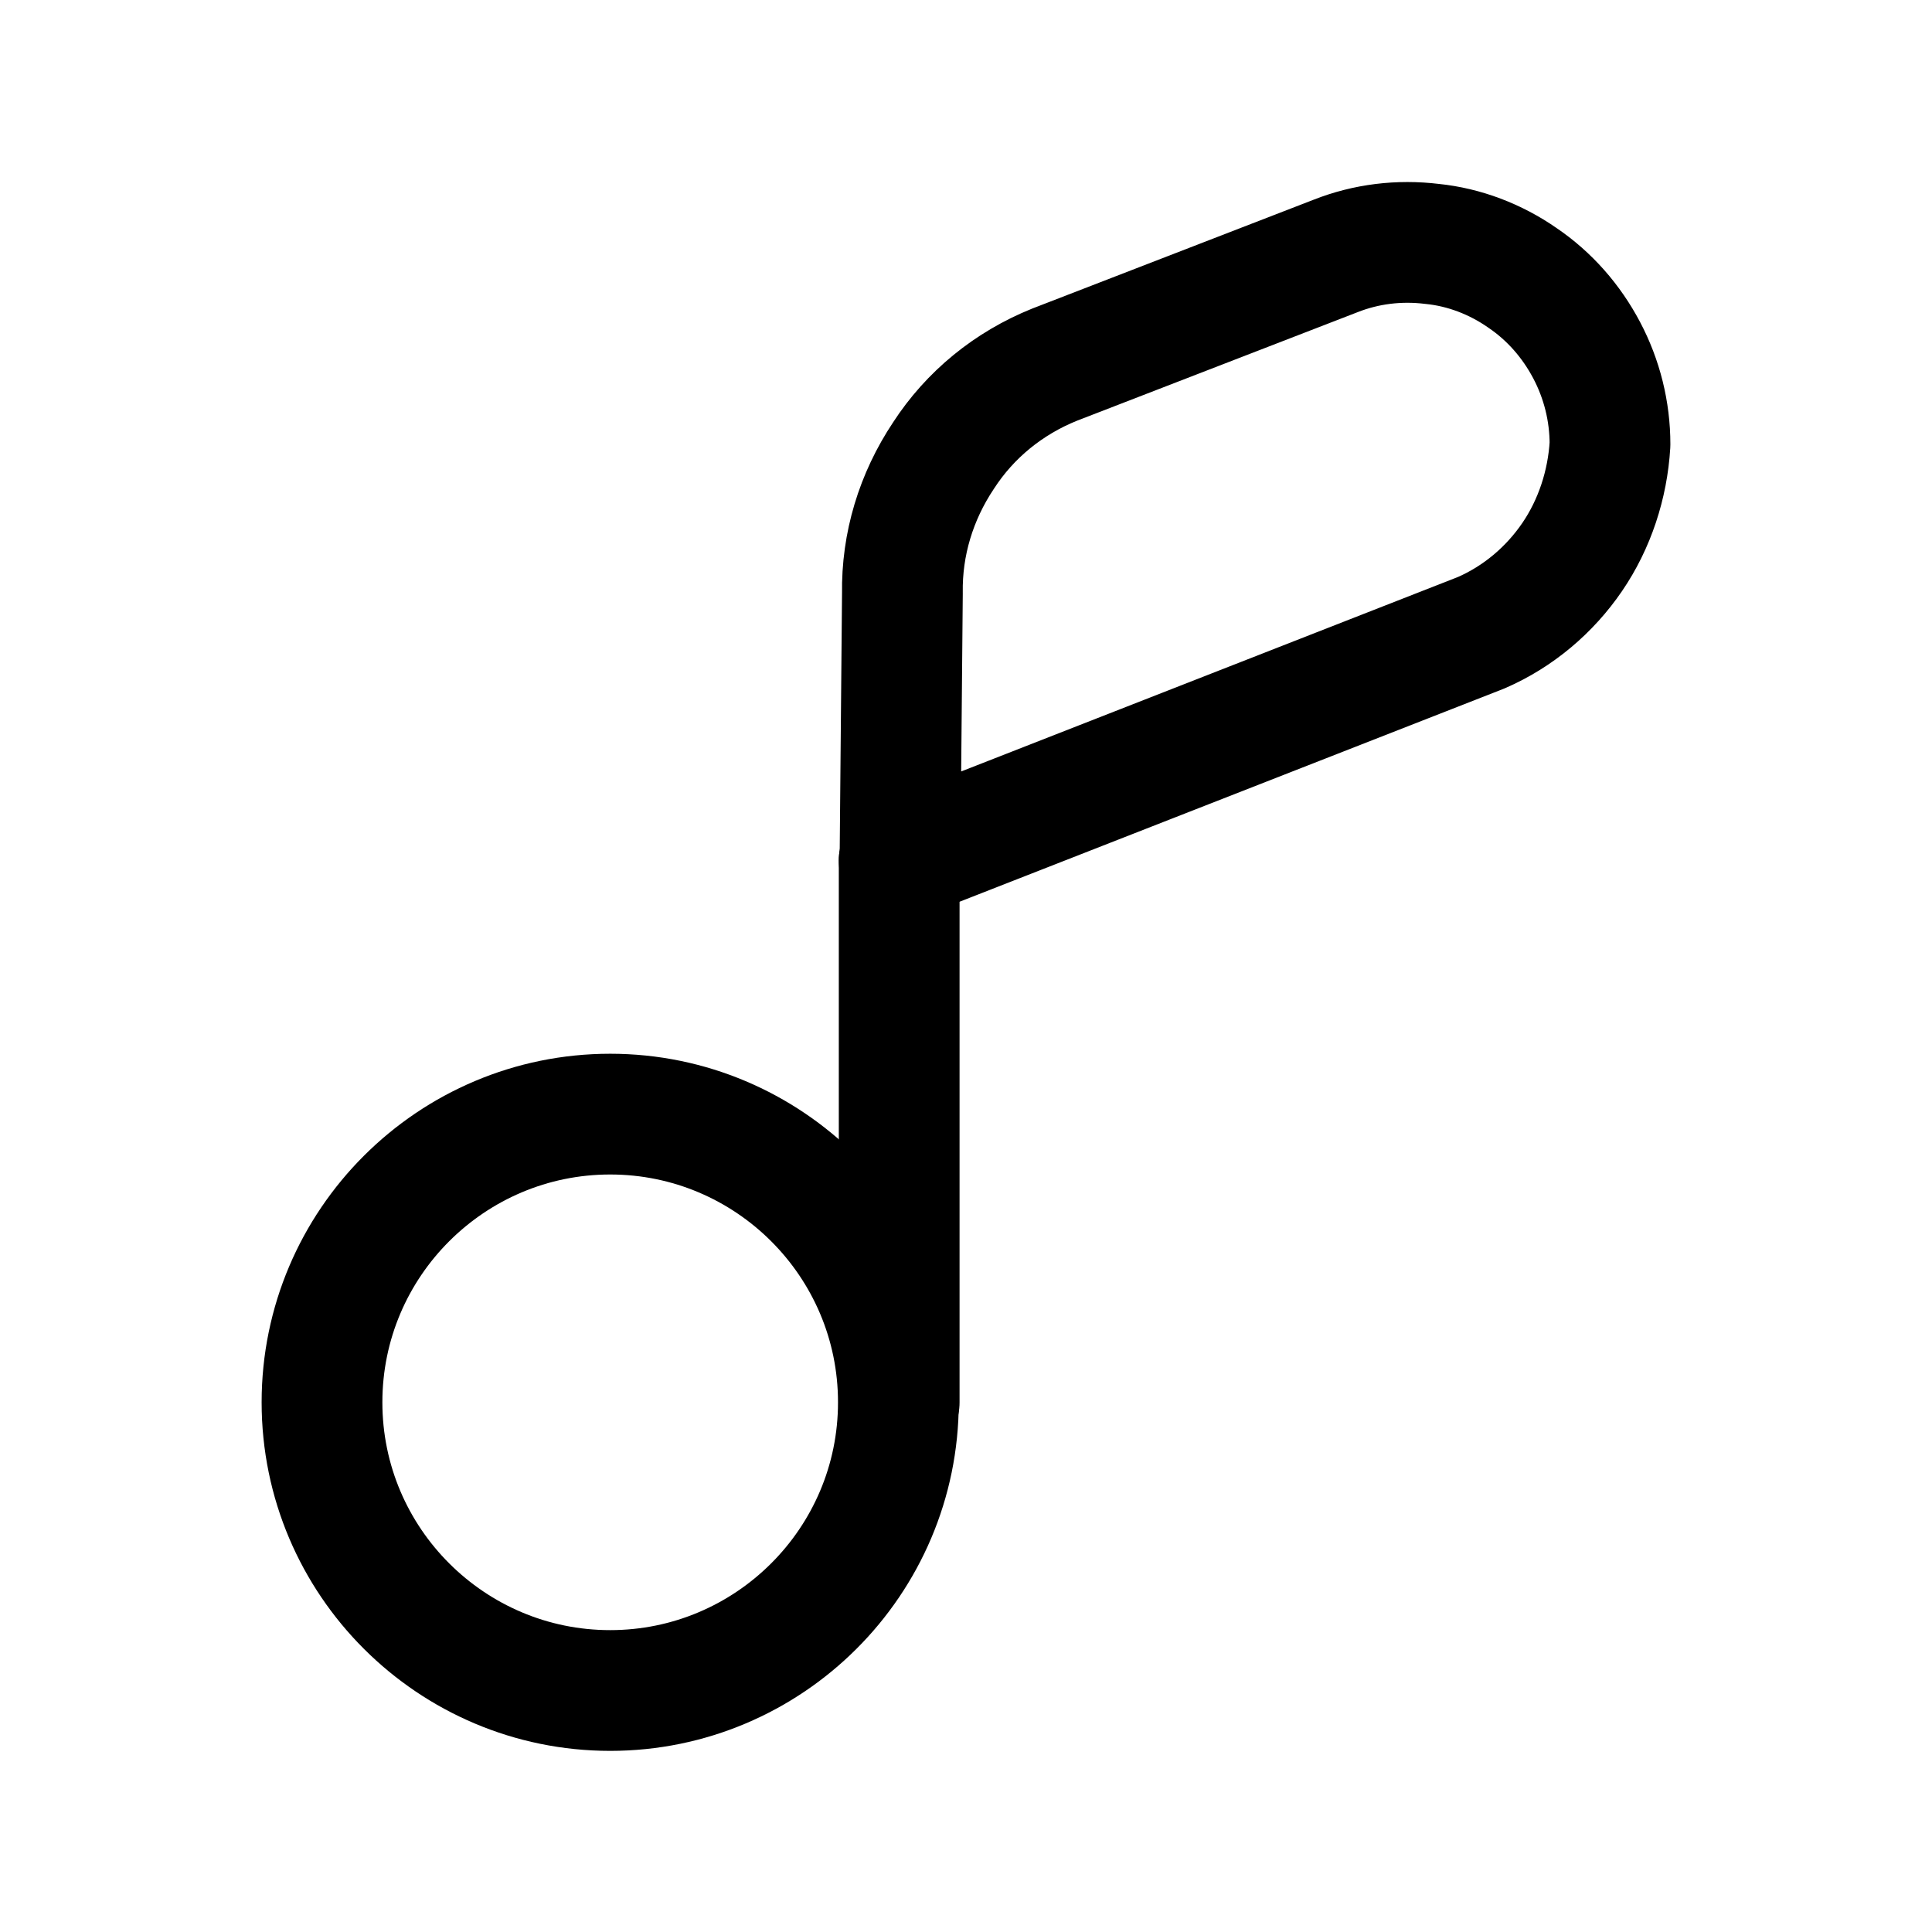 <svg width="24" height="24" viewBox="0 0 24 24" fill="none" xmlns="http://www.w3.org/2000/svg">
<g clip-path="url(#clip0_7_6848)">
<path d="M7.58 21C9.55 21 11.16 19.4 11.16 17.42C11.16 15.44 9.55 13.84 7.58 13.84C5.61 13.84 4 15.44 4 17.42C4 19.4 5.61 21 7.58 21Z" stroke="black" stroke-width="1.5" stroke-linecap="round" stroke-linejoin="round"/>
<path d="M11.17 10.69L18.4 7.86C18.86 7.66 19.25 7.33 19.53 6.92C19.81 6.51 19.97 6.02 20 5.52C20 5.11 19.9 4.71 19.71 4.35C19.52 3.99 19.25 3.68 18.91 3.45C18.58 3.22 18.19 3.07 17.79 3.03C17.38 2.98 16.97 3.03 16.59 3.18L13.1 4.53C12.53 4.76 12.05 5.15 11.72 5.66C11.38 6.17 11.2 6.76 11.21 7.37L11.18 10.7L11.17 10.69Z" stroke="black" stroke-width="1.5" stroke-linecap="round" stroke-linejoin="round"/>
<path d="M11.17 10.69V17.42" stroke="black" stroke-width="1.5" stroke-linecap="round" stroke-linejoin="round"/>
</g>
<defs>
<clipPath id="clip0_7_6848">
<rect width="24" height="24" fill="white"/>
</clipPath>
</defs>
</svg>
